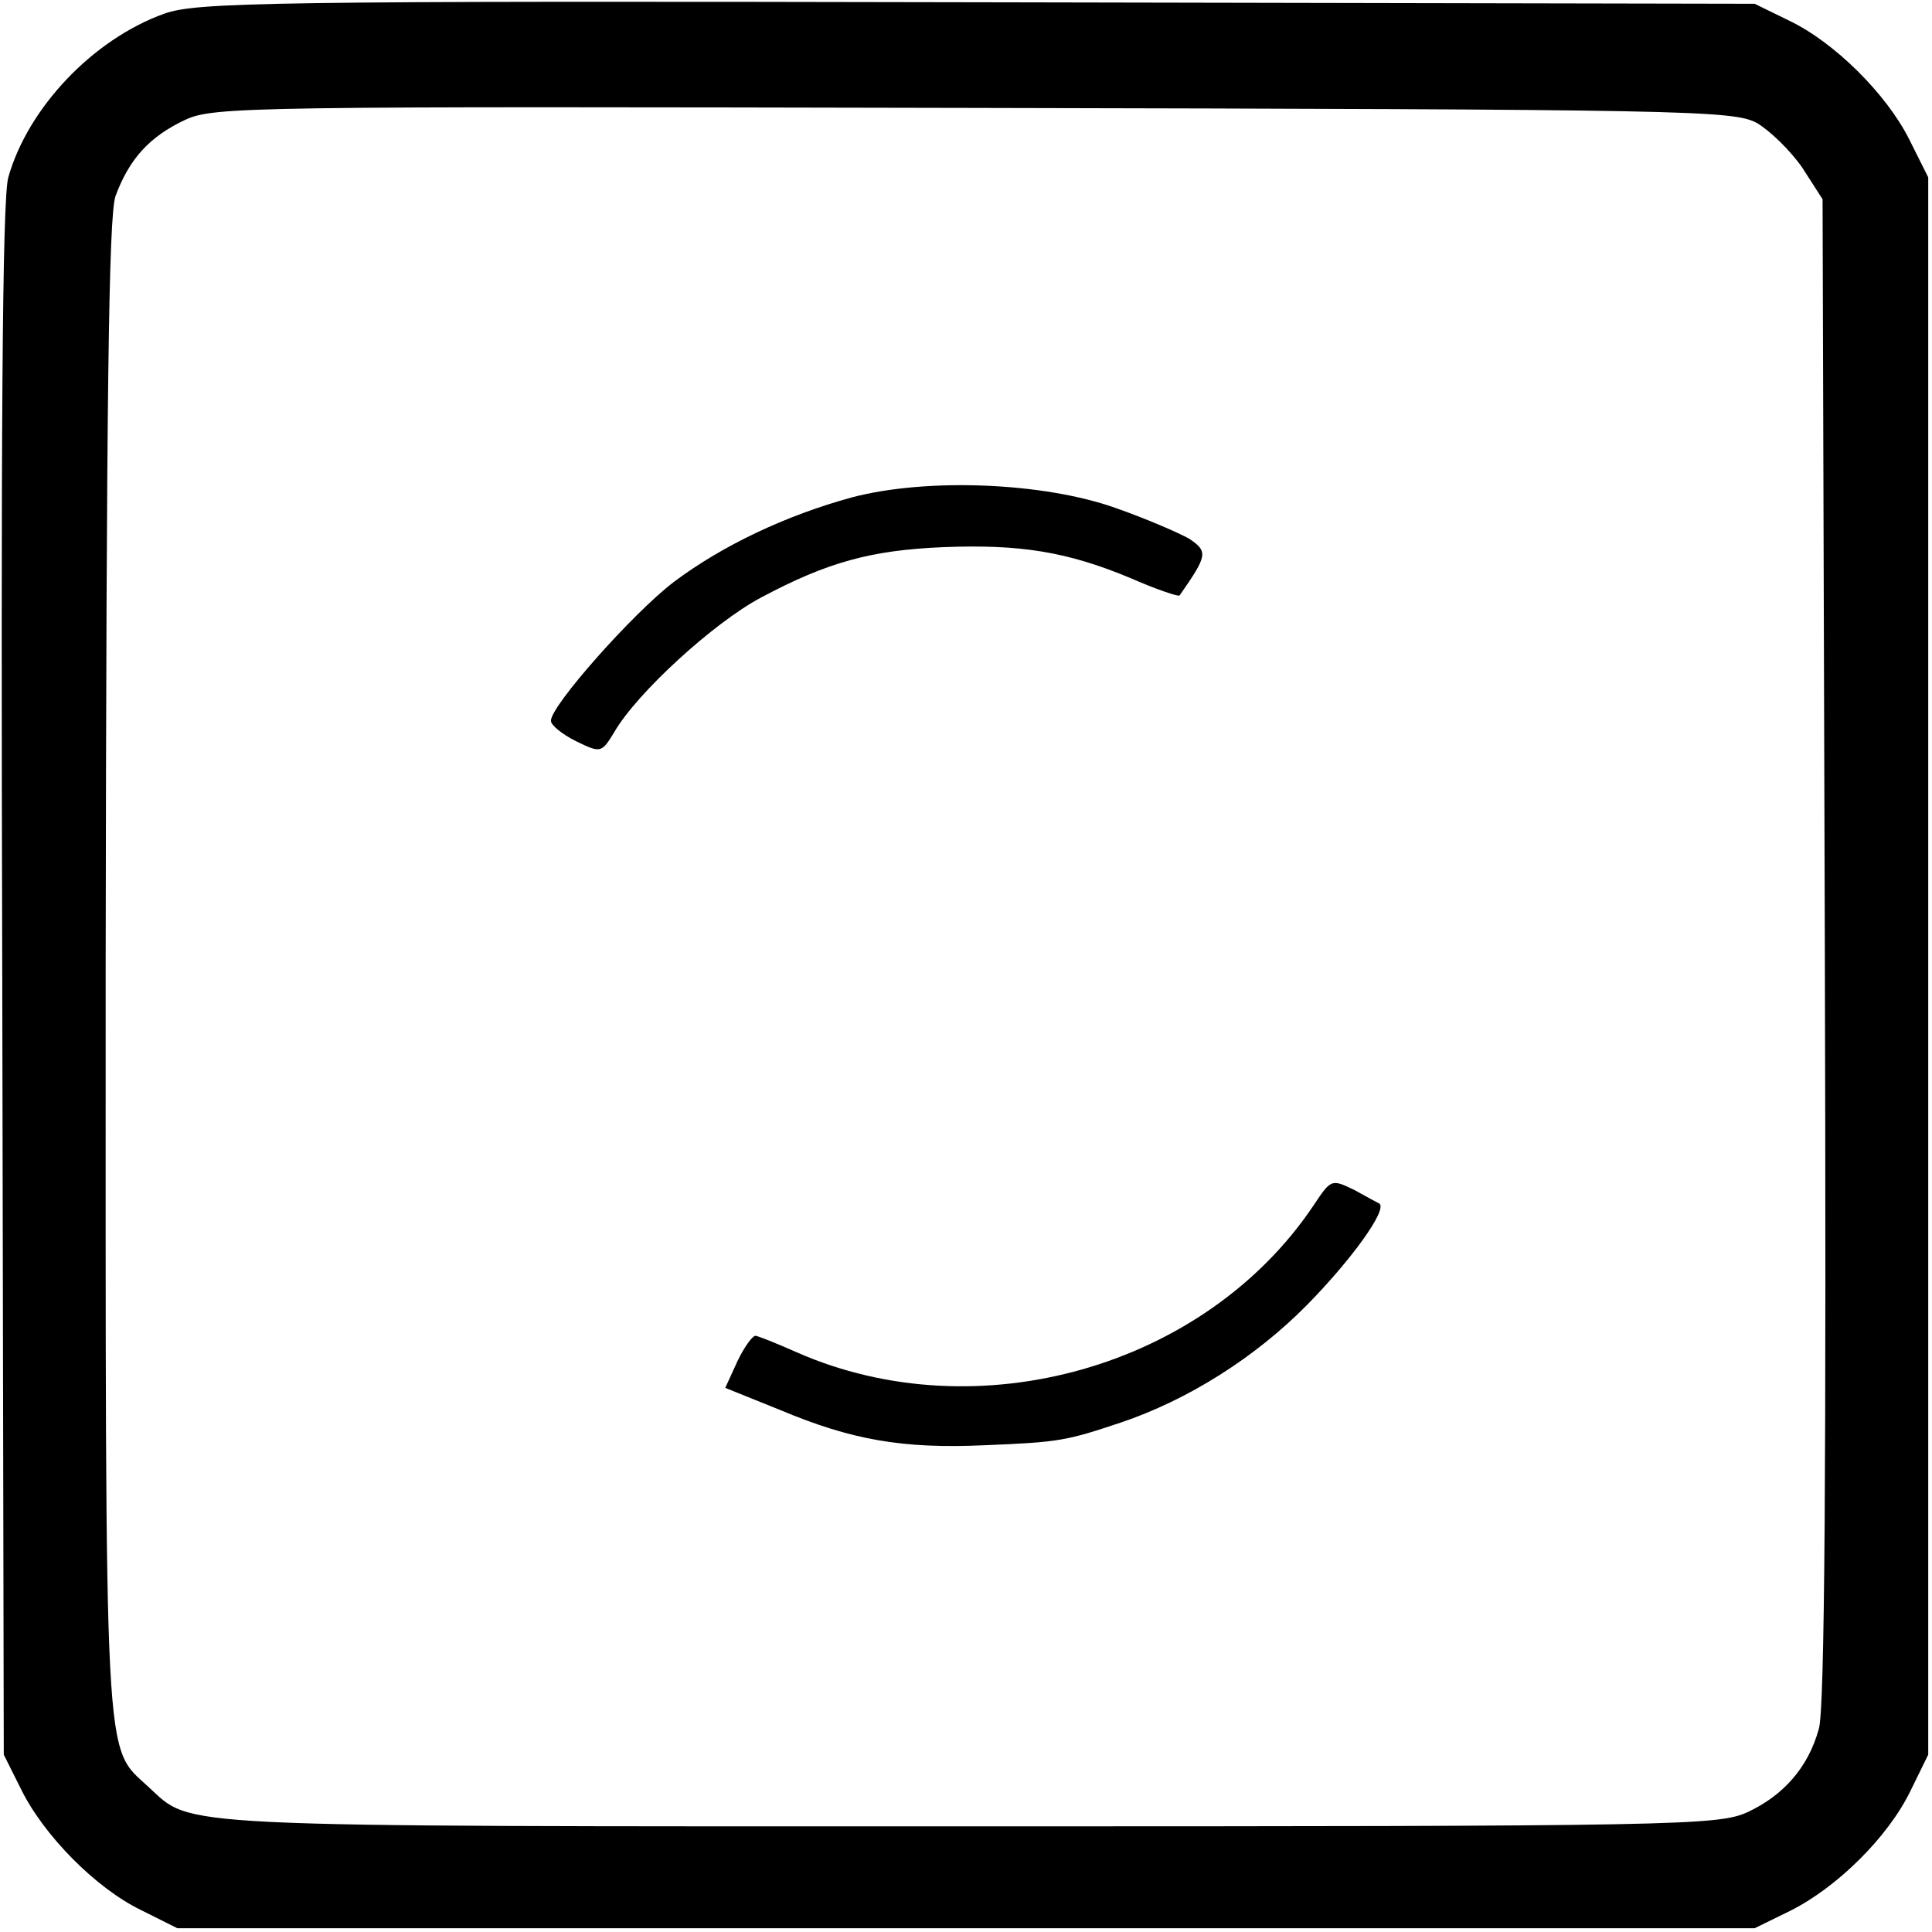 <?xml version="1.0" standalone="no"?>
<!DOCTYPE svg PUBLIC "-//W3C//DTD SVG 20010904//EN"
 "http://www.w3.org/TR/2001/REC-SVG-20010904/DTD/svg10.dtd">
<svg version="1.0" xmlns="http://www.w3.org/2000/svg"
 width="256pt" height="256pt" viewBox="0 0 256 256"
 preserveAspectRatio="xMidYMid meet">
<g transform="translate(0,256) scale(0.1,-0.1)"
fill="#000000" stroke="none">
<path d="M218 2542 c-95 -34 -181 -125 -207 -217 -8 -28 -10 -336 -8 -1065 l2
-1025 23 -46 c30 -61 99 -131 159 -160 l48 -24 1045 0 1045 0 47 23 c62 31
129 97 159 158 l24 49 0 1045 0 1045 -25 50 c-30 60 -99 129 -160 158 l-45 22
-1030 2 c-944 2 -1034 0 -1077 -15z m2110 -145 c17 -10 44 -36 60 -59 l27 -42
3 -995 c2 -673 0 -1008 -8 -1032 -14 -51 -47 -88 -94 -110 -39 -18 -89 -19
-1034 -19 -1070 0 -1026 -2 -1085 52 -60 56 -57 7 -57 1085 1 765 4 996 13
1023 18 49 45 79 92 101 38 18 84 18 1045 16 942 -2 1007 -3 1038 -20z"/>
<path d="M1129 1901 c-88 -24 -172 -64 -236 -112 -54 -41 -163 -164 -163 -184
0 -6 15 -18 33 -27 33 -16 34 -16 51 12 30 52 132 145 194 178 88 47 146 63
242 67 102 4 164 -6 248 -41 34 -15 64 -25 65 -23 37 53 38 58 13 75 -14 8
-58 27 -98 41 -96 34 -250 40 -349 14z"/>
<path d="M1740 962 c-144 -214 -445 -299 -684 -194 -27 12 -52 22 -55 22 -4 0
-15 -15 -24 -34 l-16 -35 72 -29 c95 -40 163 -52 272 -47 99 4 108 6 180 30
89 30 178 86 247 156 58 59 106 125 96 134 -2 1 -17 9 -33 18 -31 15 -31 15
-55 -21z"/>
</g>
</svg>
